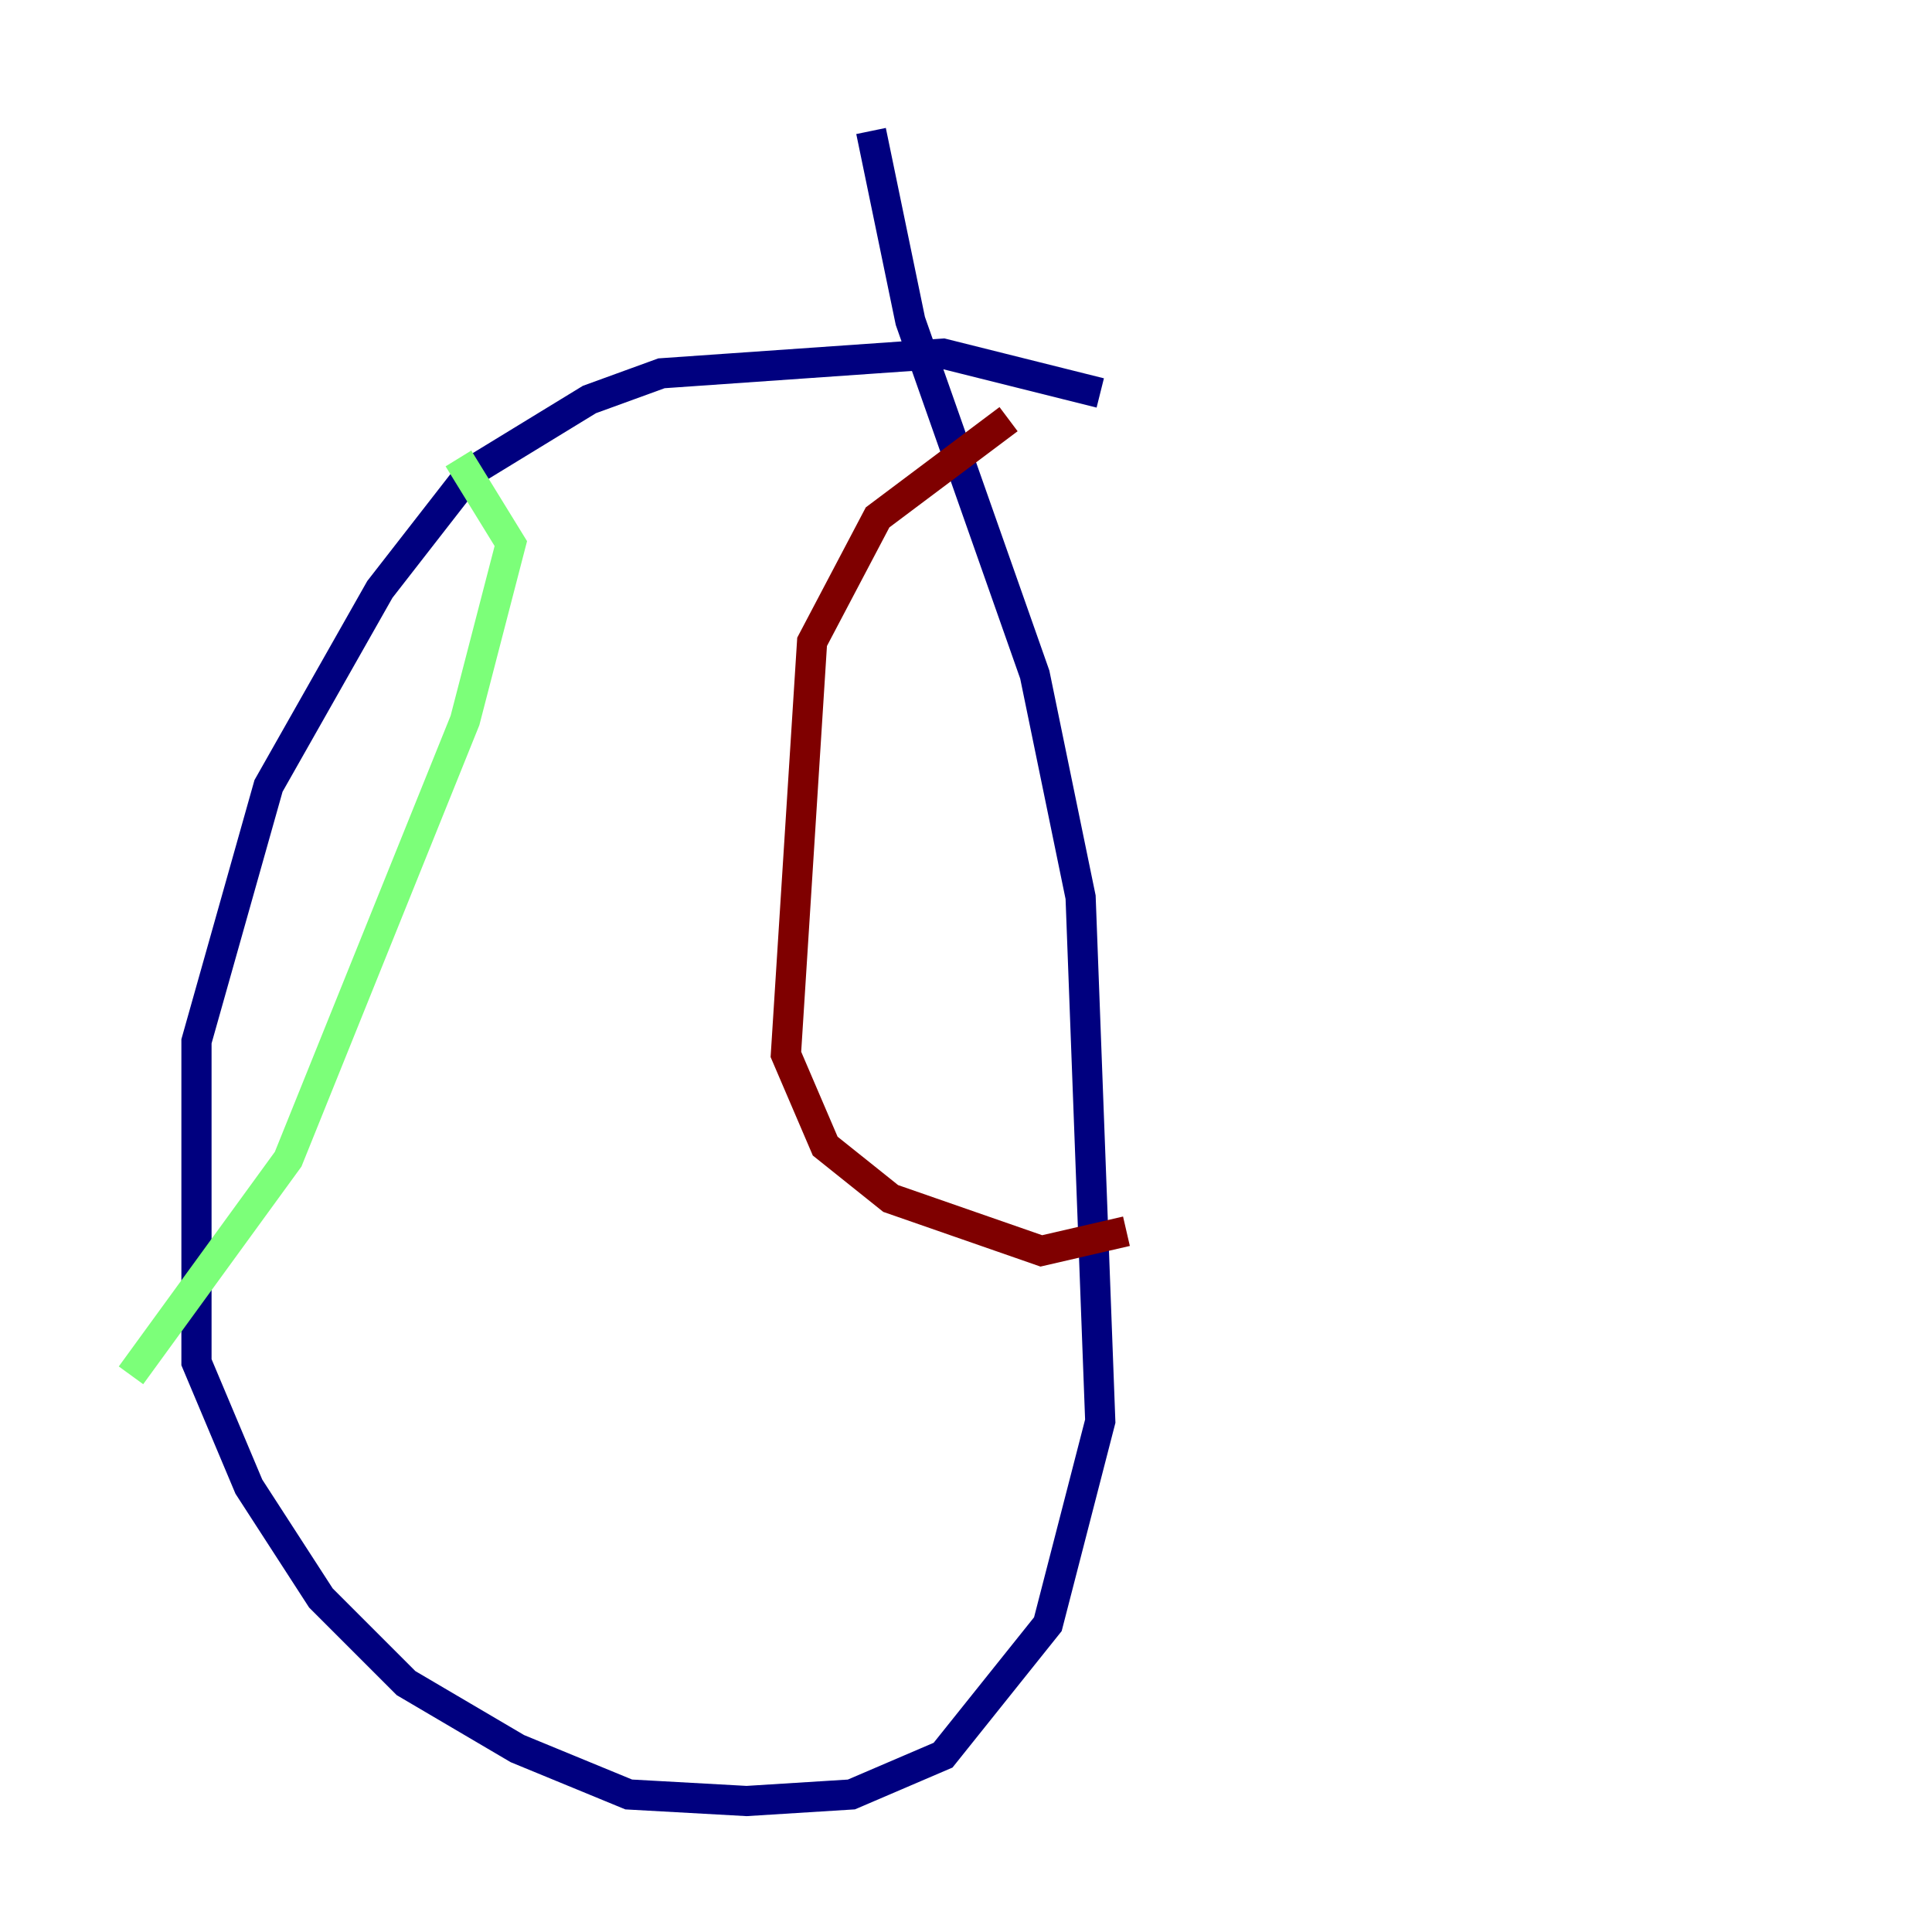 <?xml version="1.0" encoding="utf-8" ?>
<svg baseProfile="tiny" height="128" version="1.2" viewBox="0,0,128,128" width="128" xmlns="http://www.w3.org/2000/svg" xmlns:ev="http://www.w3.org/2001/xml-events" xmlns:xlink="http://www.w3.org/1999/xlink"><defs /><polyline fill="none" points="72.895,26.034 62.481,23.43 43.824,24.732 39.051,26.468 31.241,31.241 25.166,39.051 17.79,52.068 13.017,68.99 13.017,90.251 16.488,98.495 21.261,105.871 26.902,111.512 34.278,115.851 41.654,118.888 49.464,119.322 56.407,118.888 62.481,116.285 69.424,107.607 72.895,94.156 71.593,59.444 68.556,44.691 60.312,21.261 57.709,8.678" stroke="#00007f" stroke-width="2" /><polyline fill="none" points="30.373,30.373 33.844,36.014 30.807,47.729 19.091,76.8 8.678,91.119" stroke="#7cff79" stroke-width="2" /><polyline fill="none" points="66.82,27.77 58.142,34.278 53.803,42.522 52.068,69.858 54.671,75.932 59.01,79.403 68.99,82.875 74.63,81.573" stroke="#7f0000" stroke-width="2" /></svg>